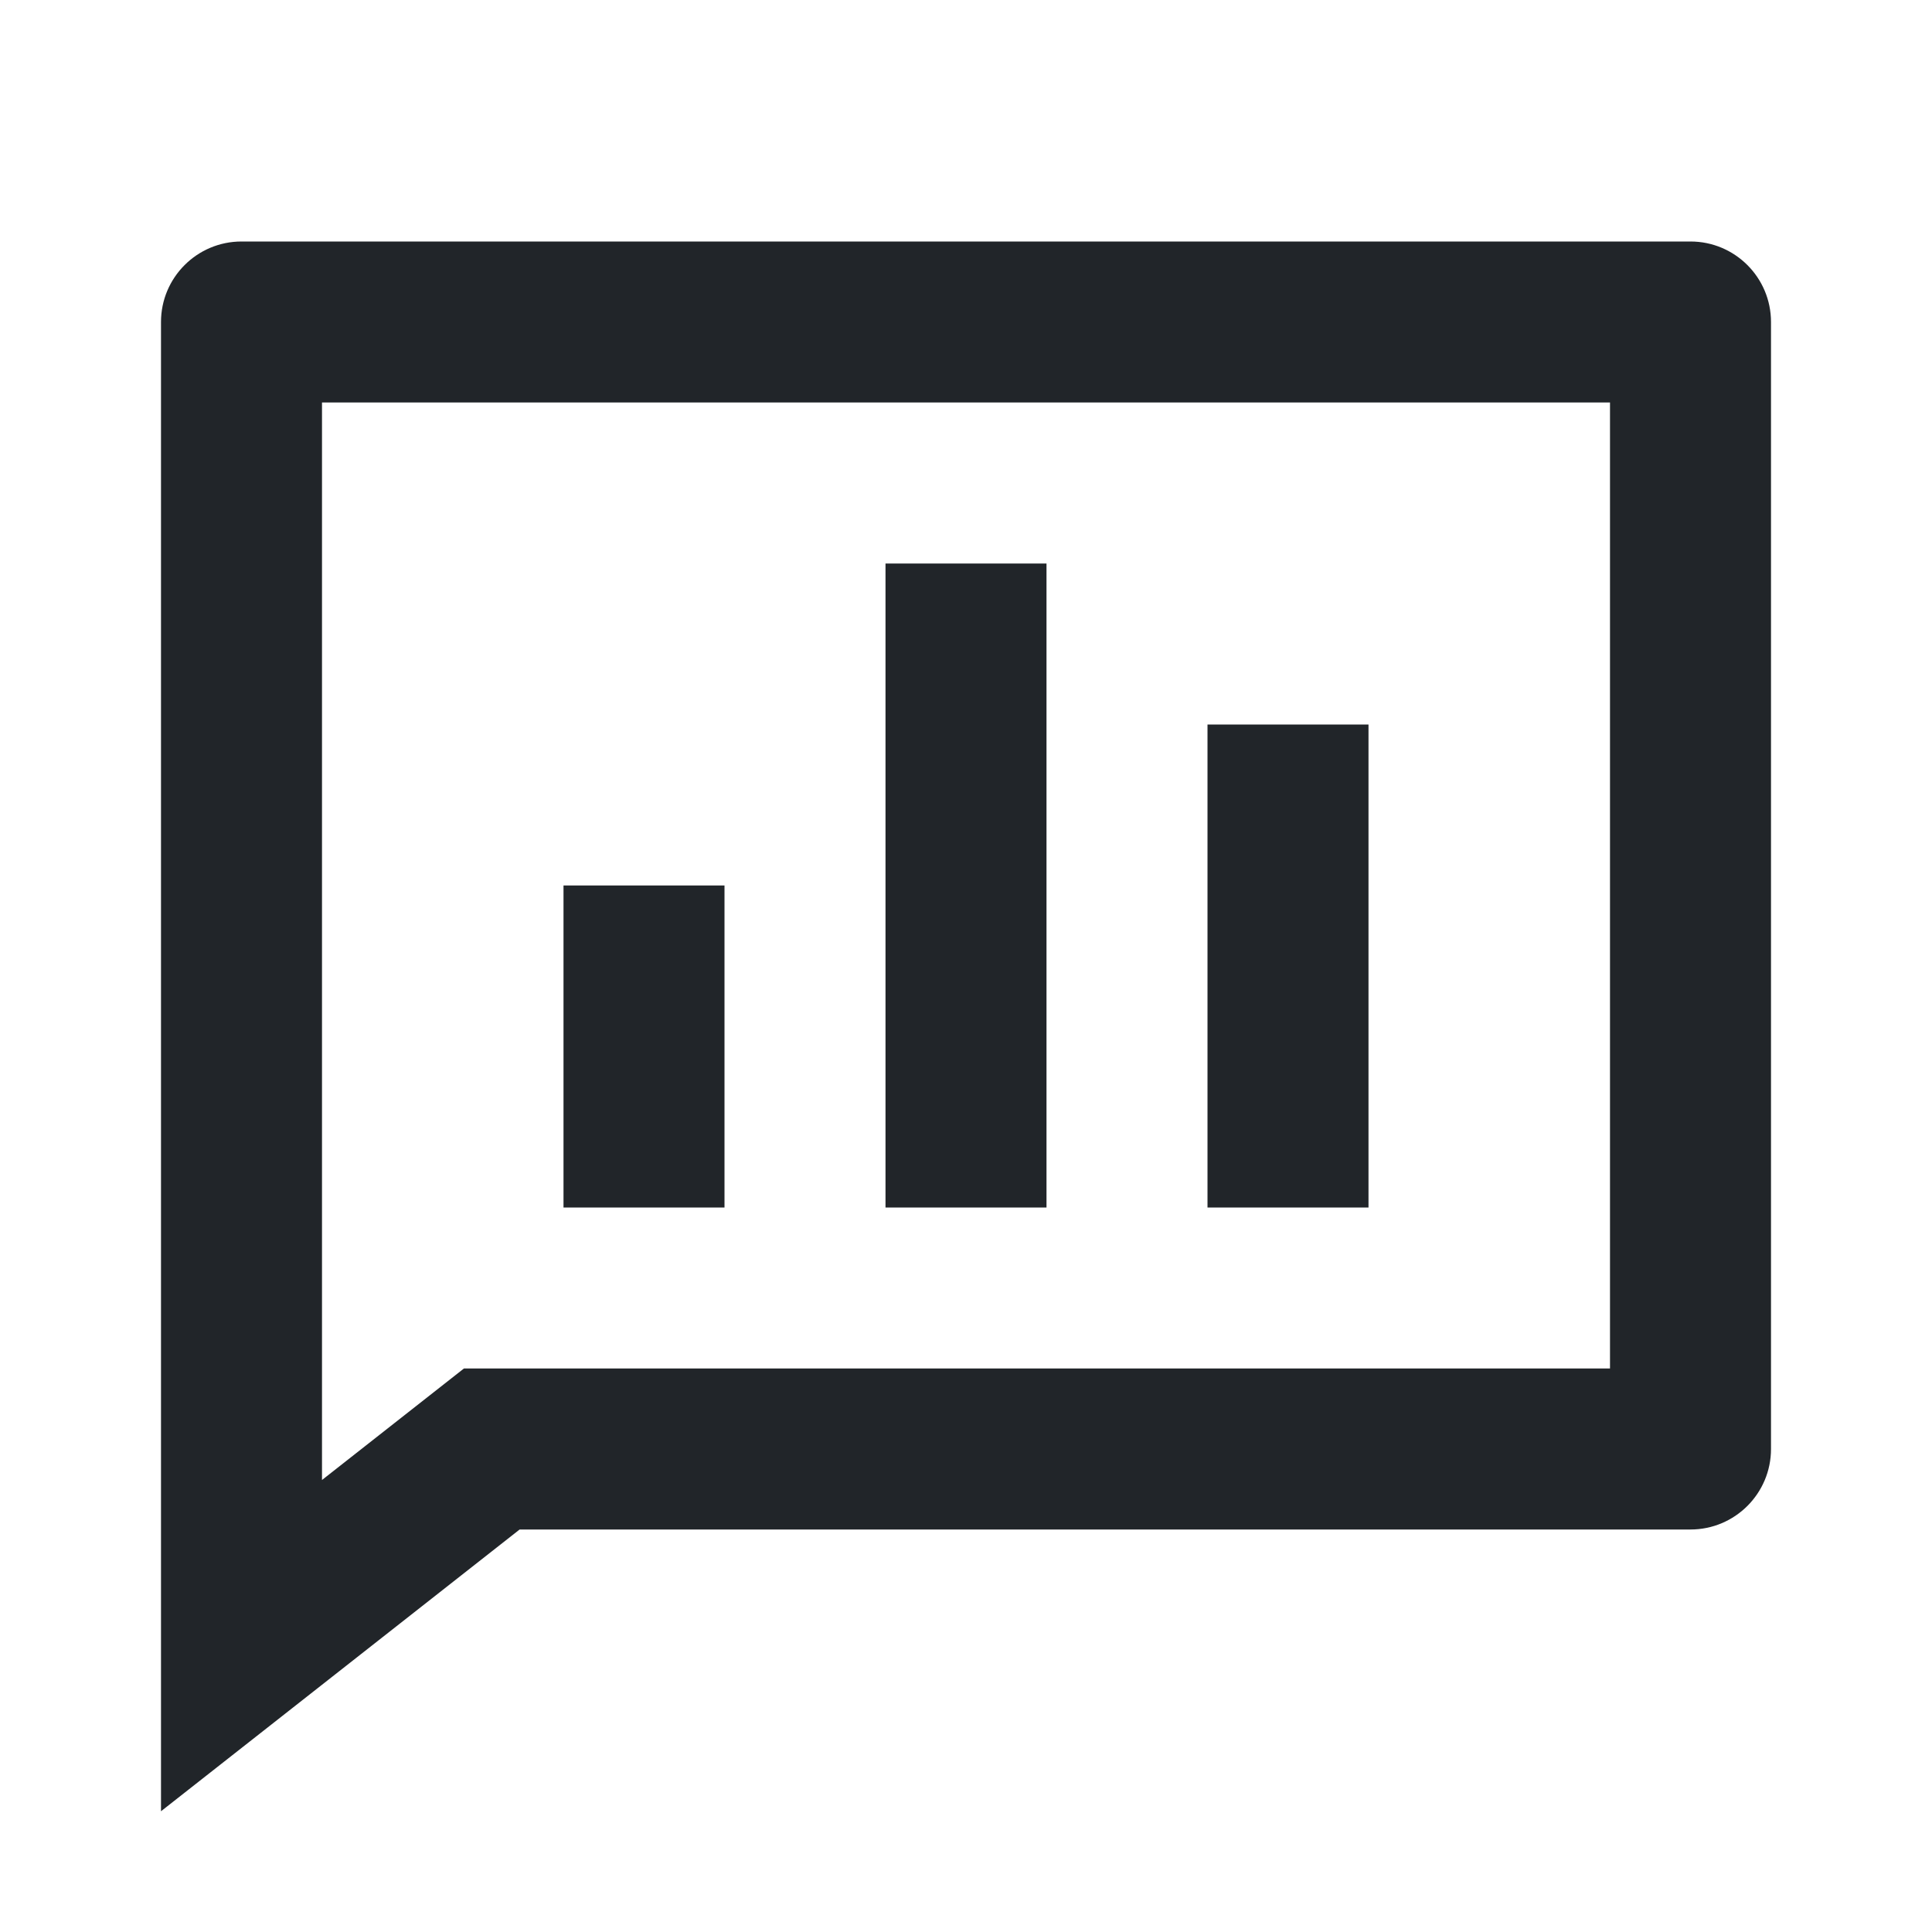 <svg width="24" height="24" viewBox="0 0 24 24" fill="none" xmlns="http://www.w3.org/2000/svg">
<g clip-path="url(#clip0_1665_1274)">
<path d="M21 3C21.552 3 22 3.448 22 4V18C22 18.552 21.552 19 21 19H6.455L2 22.5V4C2 3.448 2.448 3 3 3H21ZM20 5H4V18.385L5.763 17H20V5ZM13 7V15H11V7H13ZM17 9V15H15V9H17ZM9 11V15H7V11H9Z" fill="#212529"/>
</g>
<defs>
<clipPath id="clip0_1665_1274">
<rect width="24" height="24" fill="white"/>
</clipPath>
</defs>
</svg>
